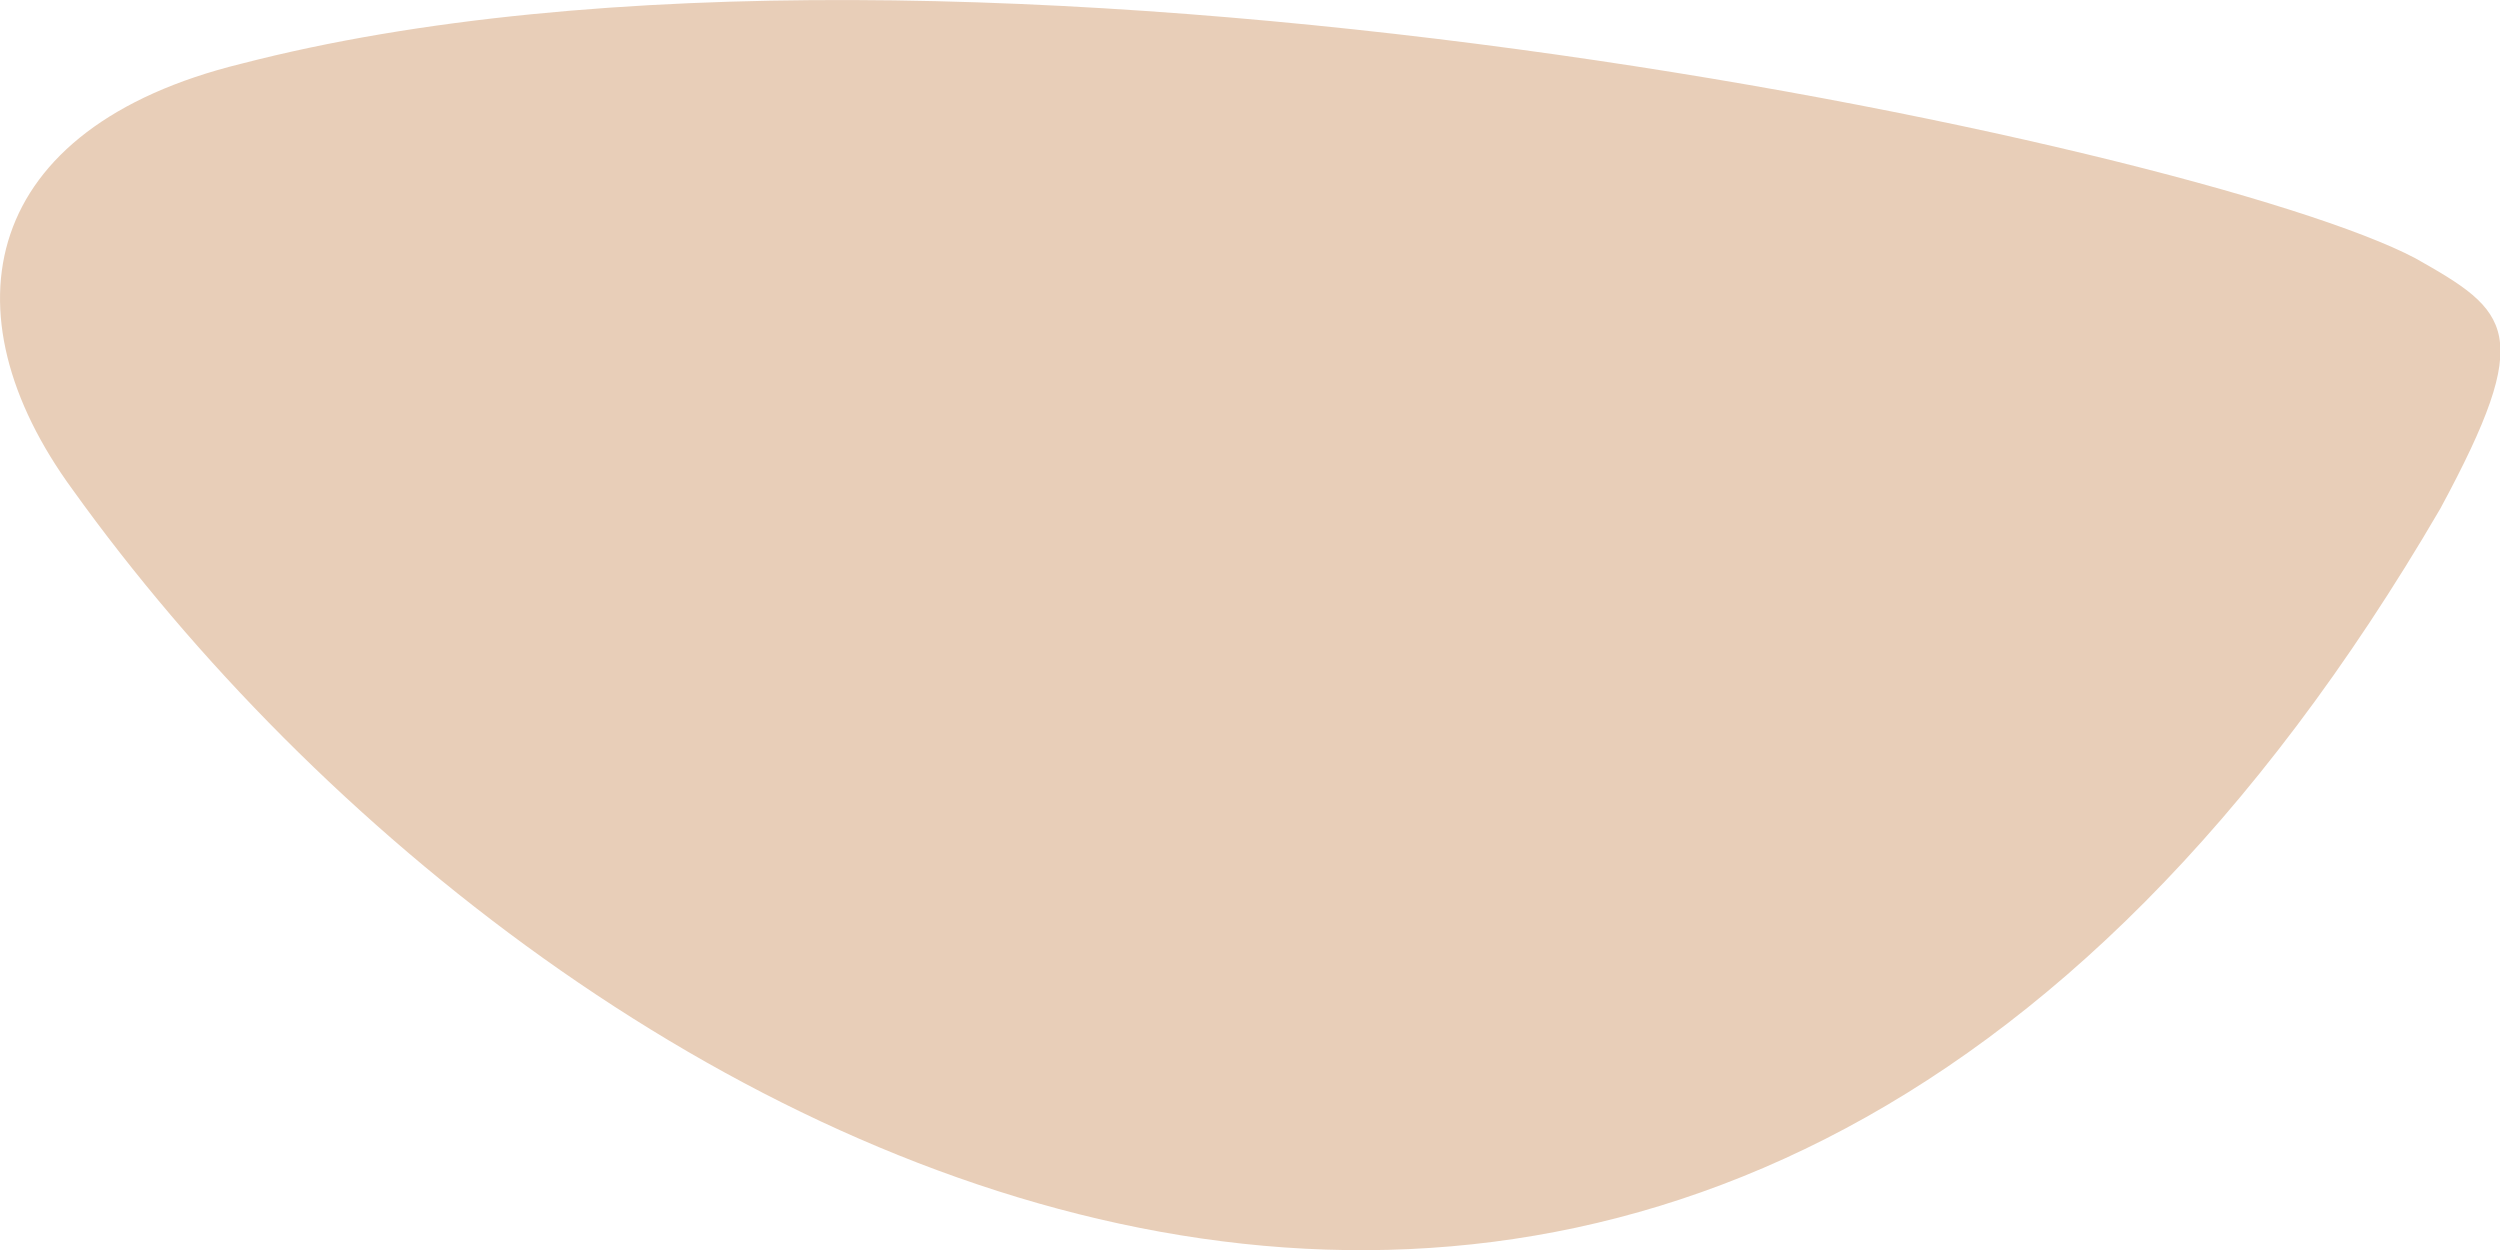 <svg xmlns="http://www.w3.org/2000/svg" viewBox="1.698 199.265 13.84 6.921">
	<path d="M 2.101 201.977 C 1.379 200.991 1.591 199.972 3.033 199.618 C 6.994 198.592 13.886 200.068 15.07 200.695 C 15.593 200.99 15.737 201.101 15.208 202.08 C 11.093 209.14 4.794 205.732 2.101 201.977" fill="#e8ceb8"/>
</svg>